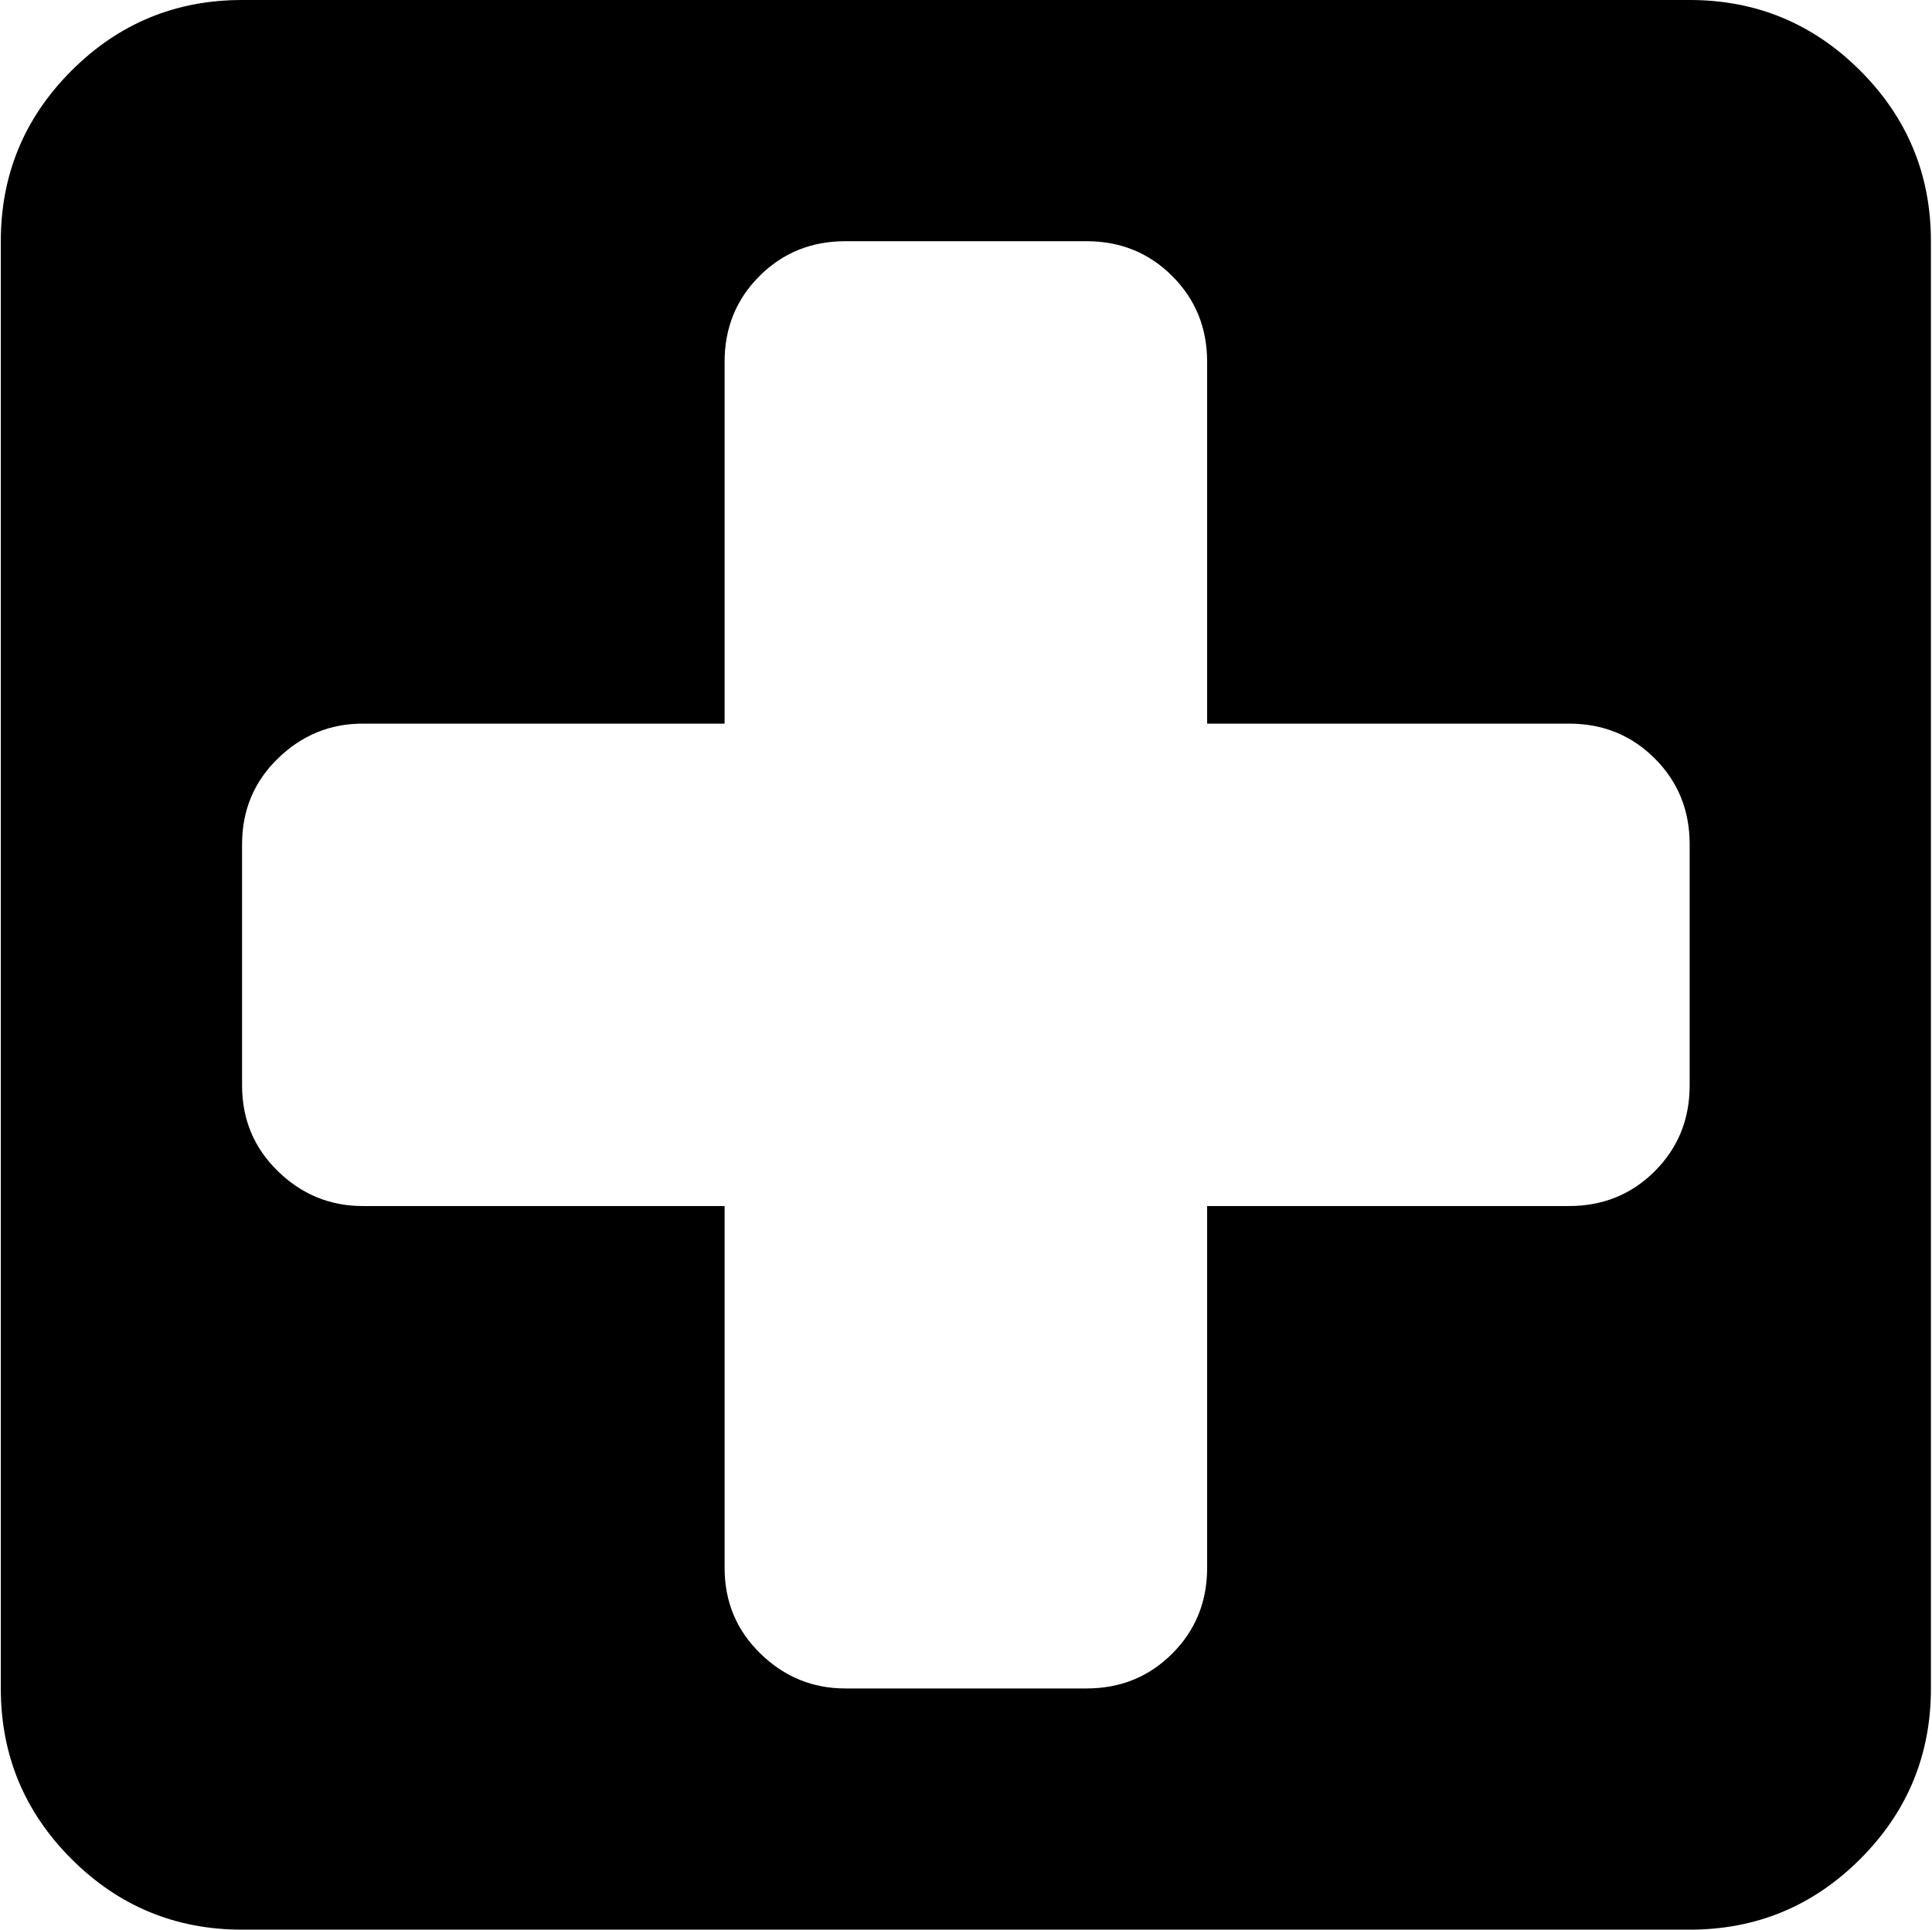 <svg xmlns="http://www.w3.org/2000/svg" xmlns:xlink="http://www.w3.org/1999/xlink" width="1025" height="1024" viewBox="0 0 1025 1024"><path fill="currentColor" d="M896.428 1024h-768q-53 0-90.5-37.5T.428 896V128q0-53 37.5-90.5t90.5-37.5h768q53 0 90.5 37.5t37.5 90.5v768q0 53-37.5 90.5t-90.5 37.5m0-576q0-27-18.5-45.5t-45.5-18.5h-192V192q0-27-18.5-45.5t-45.5-18.5h-128q-27 0-45.5 18.5t-18.5 45.5v192h-192q-26 0-45 18.5t-19 45.5v128q0 27 19 45.5t45 18.5h192v192q0 27 19 45.5t45 18.5h128q27 0 45.5-18.5t18.5-45.5V640h192q27 0 45.5-18.5t18.5-45.5z"/></svg>
